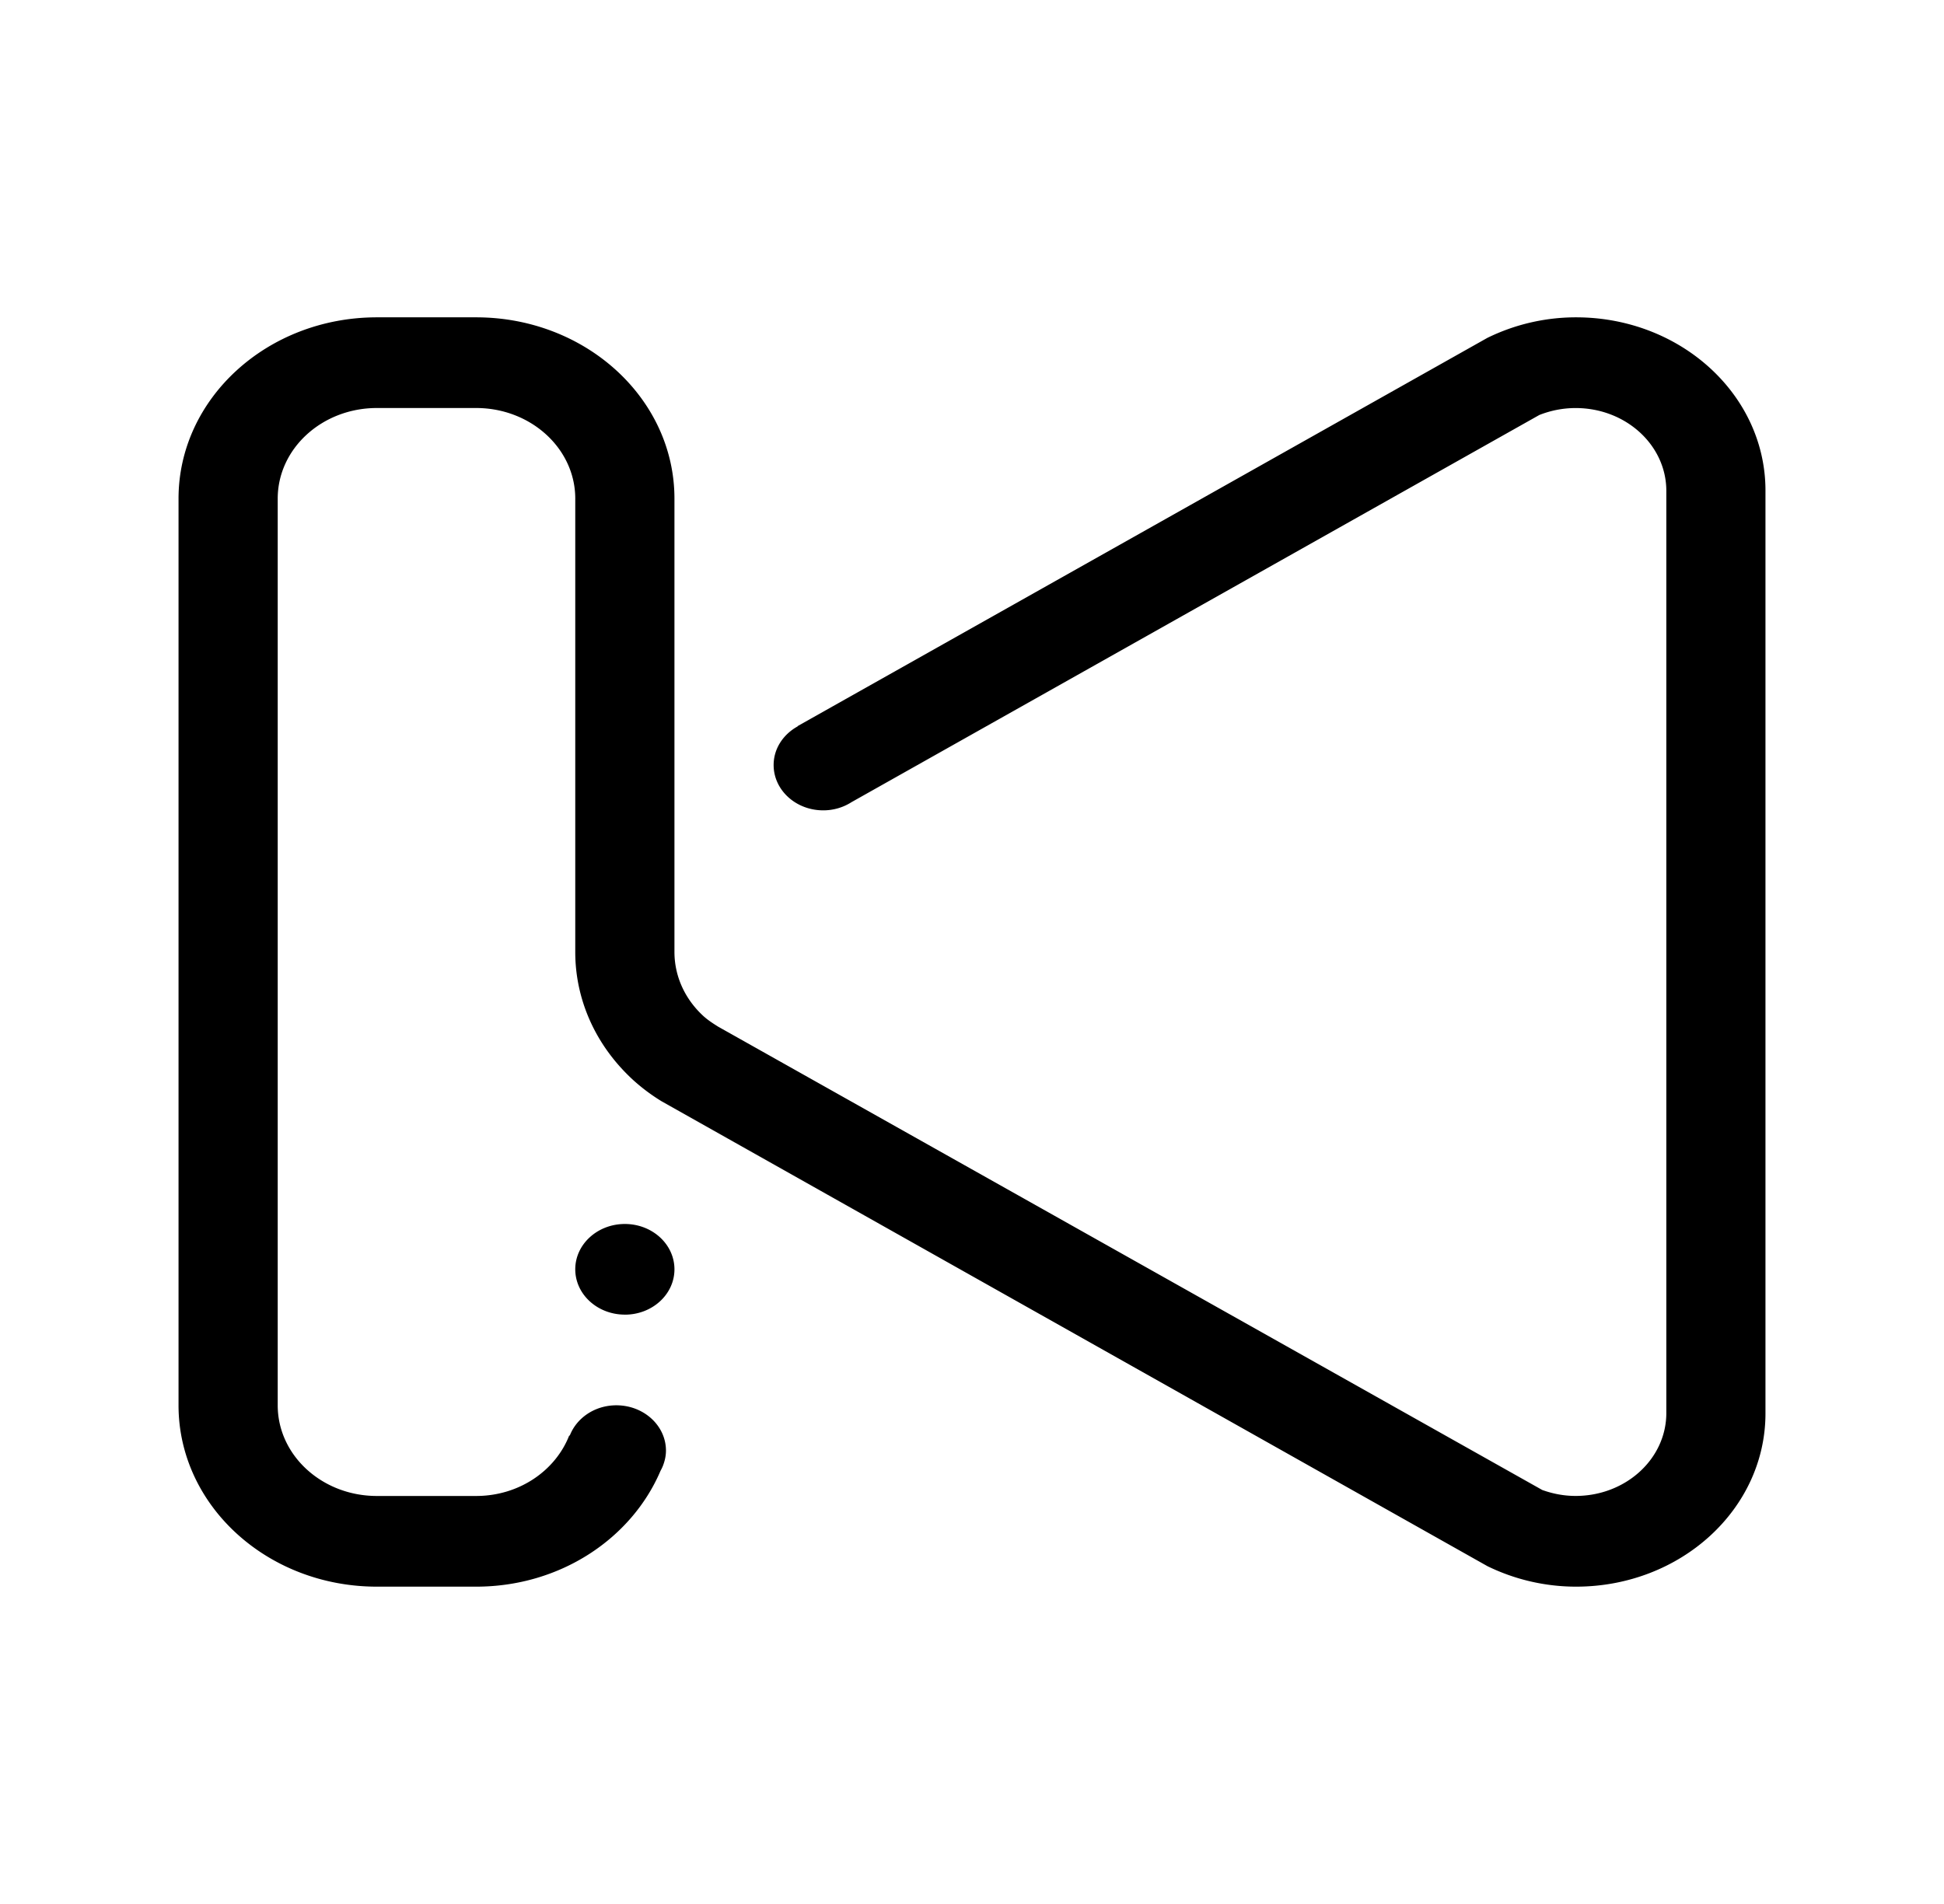 <svg width="49" height="48" viewBox="0 0 49 48" fill="none" xmlns="http://www.w3.org/2000/svg">
    <path fill-rule="evenodd" clip-rule="evenodd" d="M15.75 33.142c-.69 0-1.25-.511-1.25-1.143 0-.63.56-1.142 1.25-1.142S17 31.368 17 32c0 .632-.56 1.143-1.25 1.143zM39.725 40a5.095 5.095 0 0 1-2.232-.516L16.675 27.763a4.77 4.77 0 0 1-.71-.53c-.977-.894-1.466-2.064-1.465-3.234V12.571c0-1.262-1.12-2.285-2.5-2.285H9.5c-1.381 0-2.5 1.023-2.5 2.285v22.857c0 1.262 1.119 2.286 2.5 2.286H12c1.088 0 2.002-.64 2.348-1.526l.013.005c.171-.445.63-.765 1.175-.765.689 0 1.25.511 1.25 1.143 0 .134-.03.263-.077.383h.001l-.005.01c-.017.042-.037.081-.058.12C15.92 38.786 14.122 40 12 40H9.5c-2.762 0-5-2.047-5-4.572V12.571C4.5 10.046 6.738 8 9.5 8H12c2.762 0 5 2.046 5 4.57V24c0 .585.244 1.17.732 1.617.113.102.24.184.367.264l20.775 11.682c.261.094.543.15.84.15 1.264 0 2.287-.935 2.287-2.09V12.375c0-1.154-1.023-2.088-2.286-2.088-.325 0-.634.064-.915.175l-17.336 9.76c-.203.13-.448.207-.714.207-.69 0-1.25-.511-1.25-1.143 0-.415.244-.775.608-.975l-.005-.005L37.49 8.518A5.073 5.073 0 0 1 39.725 8c2.638 0 4.775 1.954 4.775 4.366v23.267c0 2.412-2.137 4.367-4.775 4.367z" fill="#000"/>
</svg>
